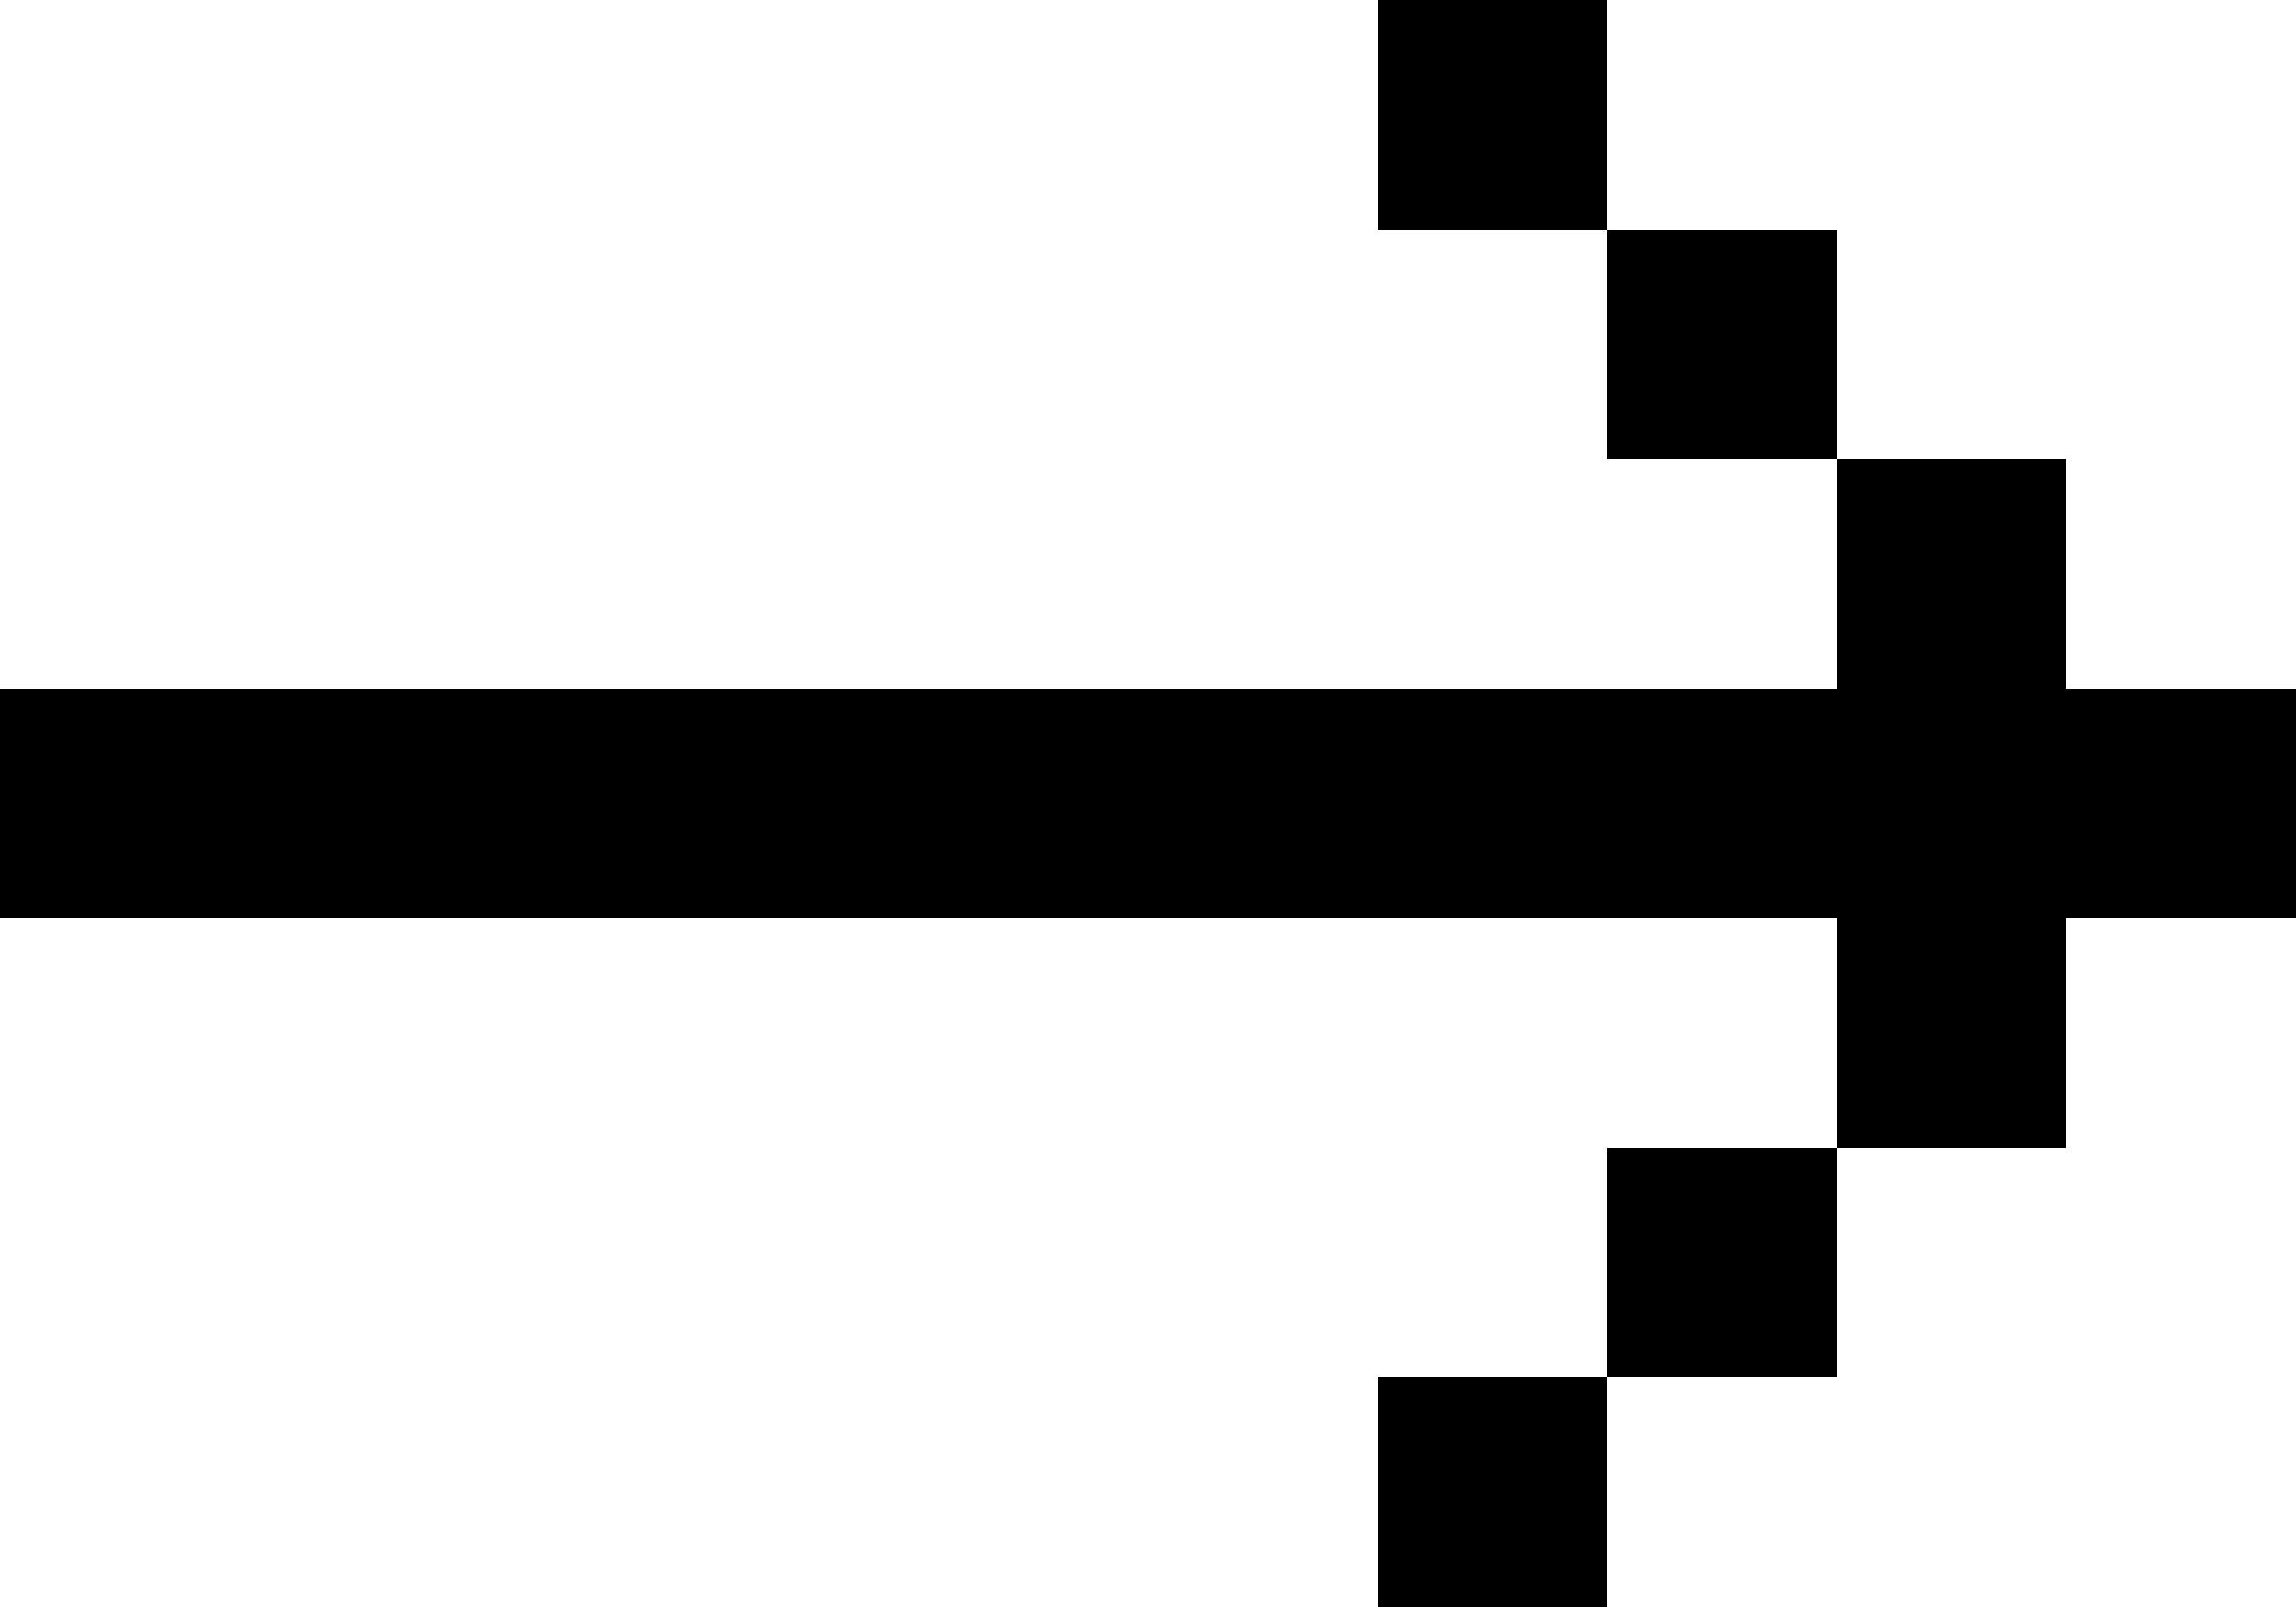 <svg xmlns="http://www.w3.org/2000/svg" viewBox="-2 0 10 7" fill="none">
  <rect x="-2" y="3" width="1" height="1" fill="currentColor" />
  <rect x="-1" y="3" width="1" height="1" fill="currentColor" />
  <rect x="0" y="3" width="1" height="1" fill="currentColor" />
  <rect x="1" y="3" width="1" height="1" fill="currentColor" />
  <rect x="2" y="3" width="1" height="1" fill="currentColor" />
  <rect x="3" y="3" width="1" height="1" fill="currentColor" />
  <rect x="4" y="3" width="1" height="1" fill="currentColor" />
  <rect x="5" y="3" width="1" height="1" fill="currentColor" />
  <rect x="6" y="3" width="1" height="1" fill="currentColor" />
  <rect x="4" y="0" width="1" height="1" fill="currentColor" />
  <rect x="5" y="1" width="1" height="1" fill="currentColor" />
  <rect x="6" y="2" width="1" height="1" fill="currentColor" />
  <rect x="7" y="3" width="1" height="1" fill="currentColor" />
  <rect x="6" y="4" width="1" height="1" fill="currentColor" />
  <rect x="5" y="5" width="1" height="1" fill="currentColor" />
  <rect x="4" y="6" width="1" height="1" fill="currentColor" />
</svg>